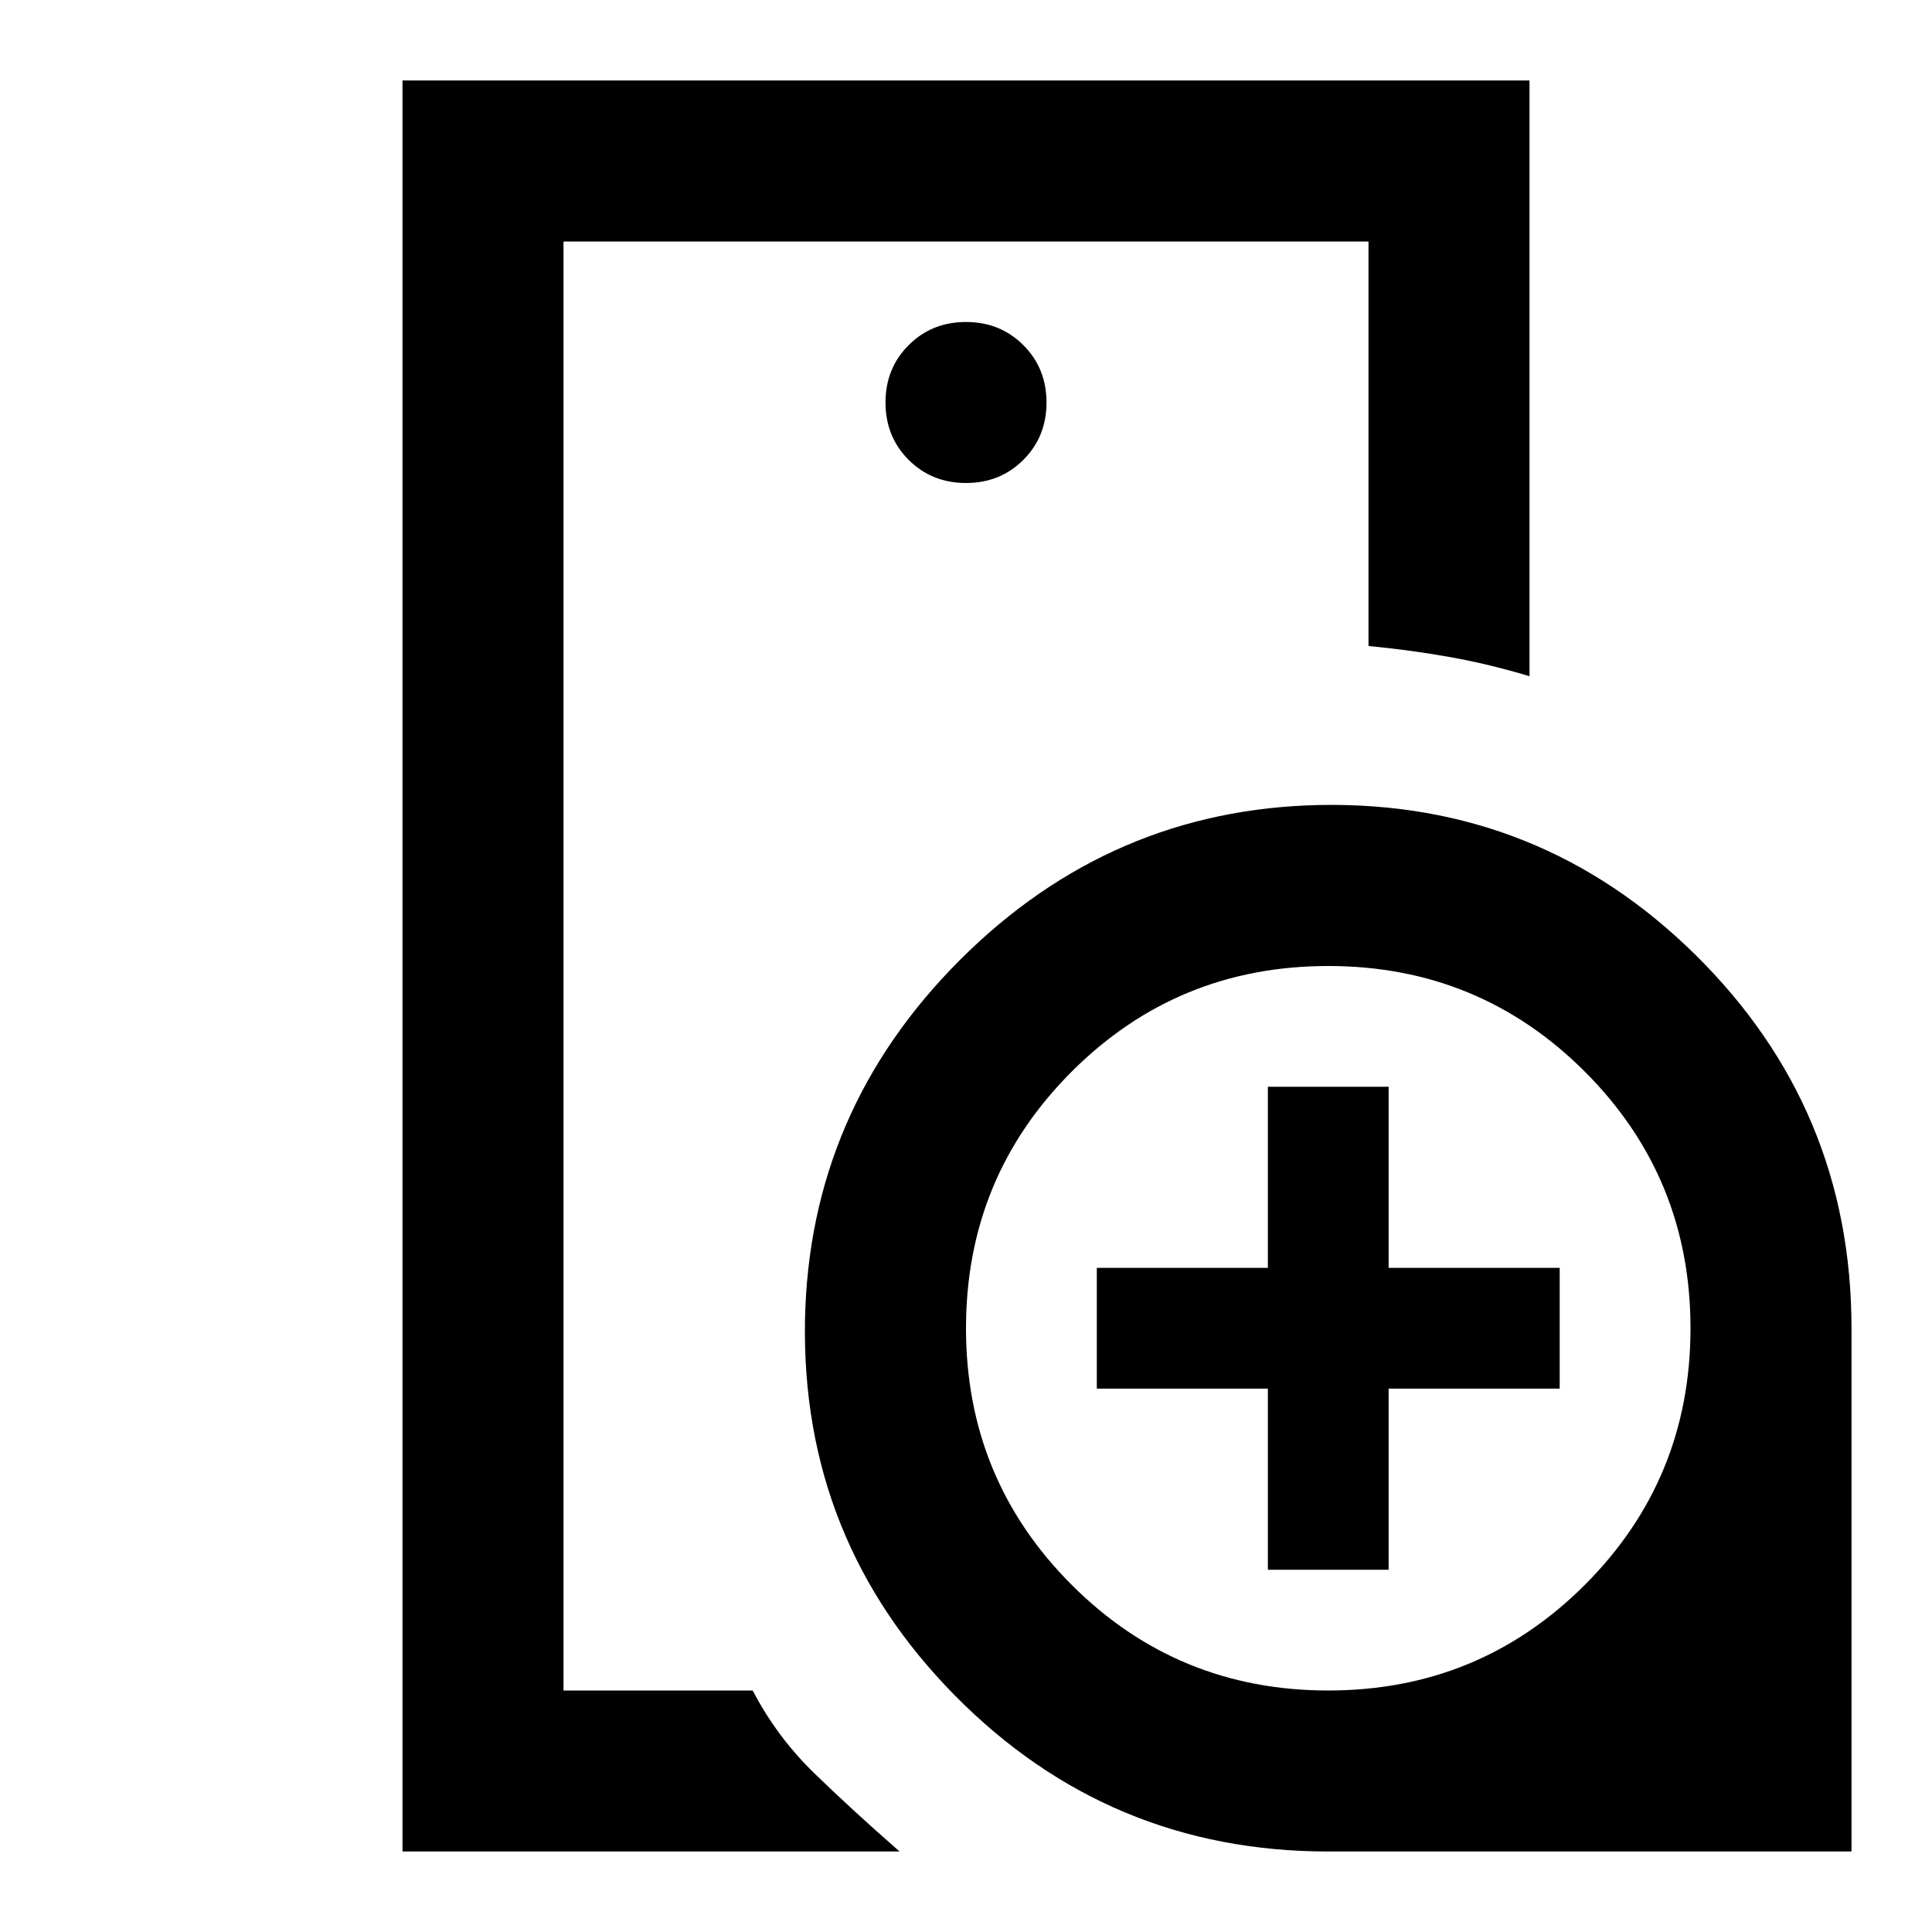 <svg xmlns="http://www.w3.org/2000/svg" height="24" viewBox="0 -960 960 960" width="24"><path d="M280-120v-720 201-1 520Zm200-600q17 0 28.5-11.5T520-760q0-17-11.5-28.5T480-800q-17 0-28.5 11.5T440-760q0 17 11.5 28.5T480-720ZM447-40H200v-880h560v296q-20-6-39.5-9.5T680-639v-201H280v720h94q12 23 30.5 41T447-40Zm213 0q-109 0-185.5-77.5T400-304q2-104 77-179t179-77q109-2 186.5 74.5T920-300v260H660Zm0-80q75 0 127.5-52.5T840-300q0-75-52.5-127.5T660-480q-75 0-127.5 52.5T480-300q0 75 52.5 127.5T660-120Zm-30-60v-90h-85v-60h85v-90h60v90h85v60h-85v90h-60Z"/></svg>
